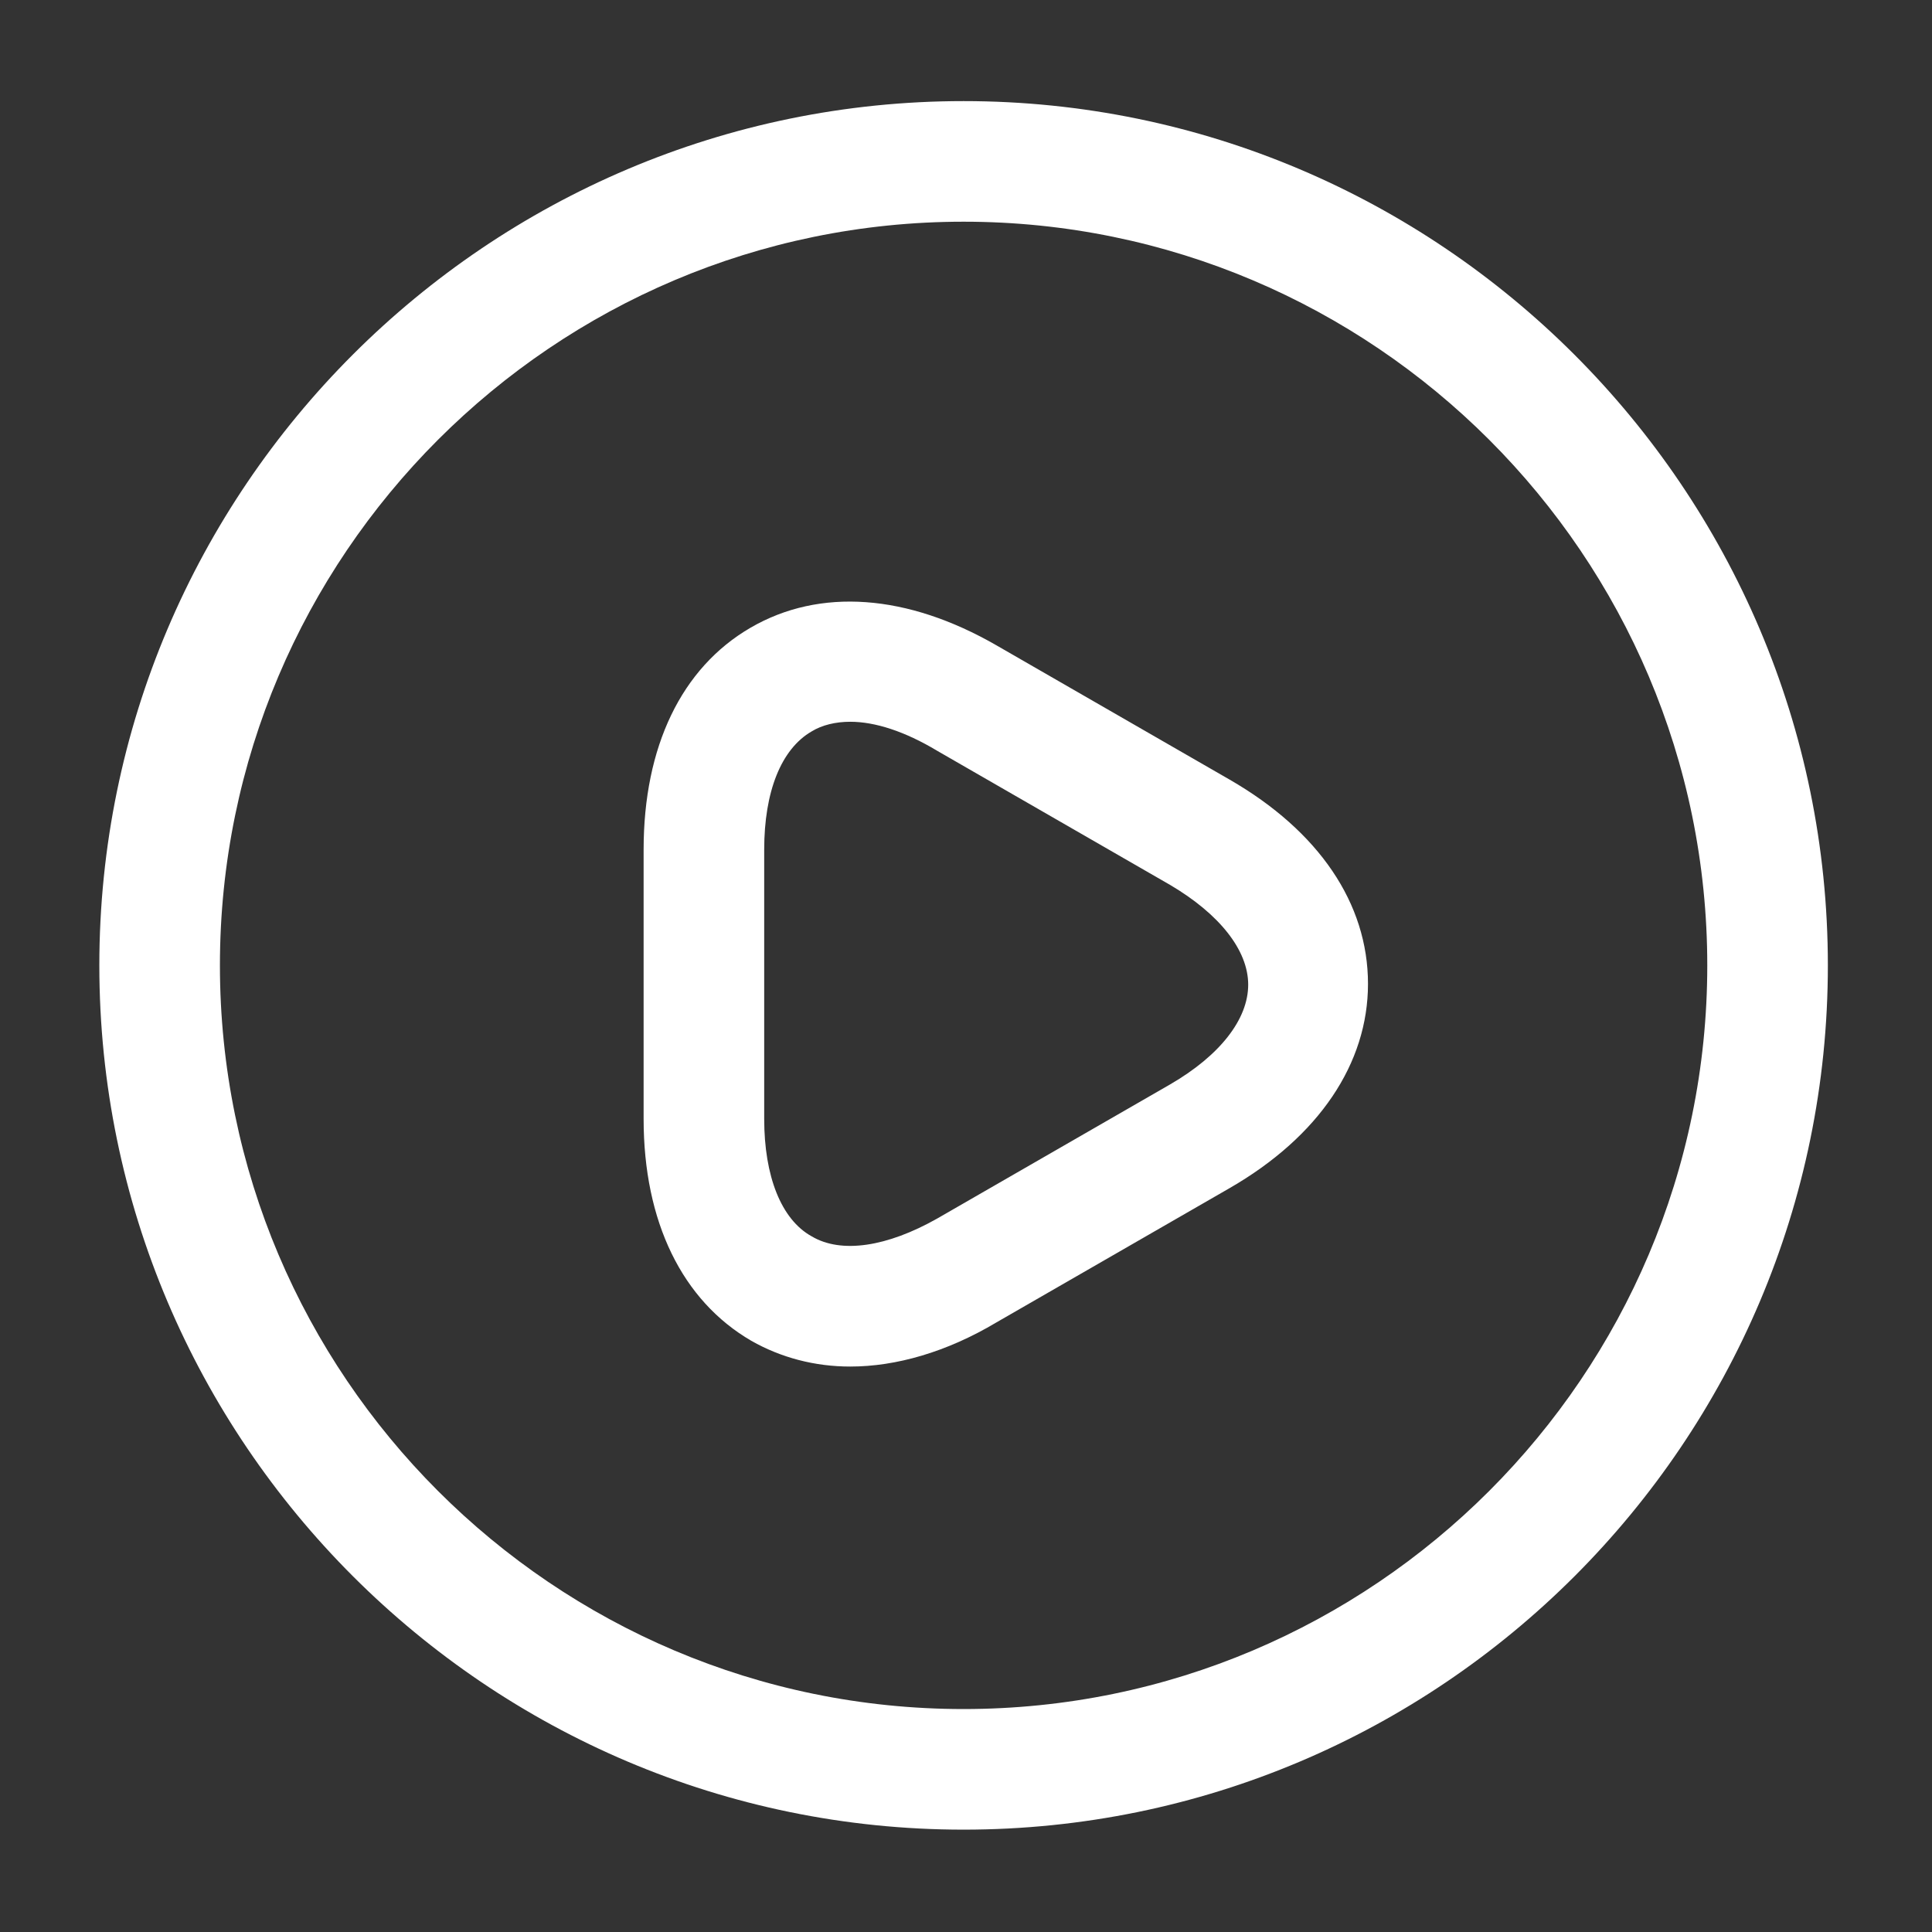 <svg width="142" height="142" viewBox="0 0 142 142" fill="none" xmlns="http://www.w3.org/2000/svg">
<rect x="0" y="0" width="142" height="142" fill="#333333" stroke="none"/>
<path d="M70.823 134.477C35.842 134.477 7.301 105.995 7.301 70.954C7.301 35.913 35.842 7.431 70.823 7.431C105.805 7.431 134.346 35.913 134.346 70.954C134.346 105.995 105.864 134.477 70.823 134.477ZM70.823 16.295C40.687 16.295 16.164 40.818 16.164 70.954C16.164 101.09 40.687 125.613 70.823 125.613C100.96 125.613 125.483 101.09 125.483 70.954C125.483 40.818 100.96 16.295 70.823 16.295Z" fill="white"/>
<path d="M62.491 100.44C59.891 100.44 57.409 99.79 55.223 98.549C50.141 95.595 47.305 89.804 47.305 82.24V62.445C47.305 54.881 50.082 49.09 55.164 46.136C60.246 43.181 66.686 43.654 73.246 47.436L90.382 57.304C96.941 61.086 100.546 66.404 100.546 72.313C100.546 78.163 96.941 83.54 90.382 87.322L73.246 97.19C69.582 99.377 65.859 100.44 62.491 100.44ZM62.491 53.049C61.427 53.049 60.423 53.286 59.655 53.758C57.409 55.058 56.168 58.19 56.168 62.445V82.24C56.168 86.436 57.409 89.627 59.655 90.868C61.841 92.168 65.209 91.636 68.873 89.567L86.009 79.699C89.673 77.572 91.741 74.913 91.741 72.372C91.741 69.831 89.614 67.172 86.009 65.045L68.873 55.177C66.509 53.758 64.323 53.049 62.491 53.049Z" fill="white"/>
</svg>
